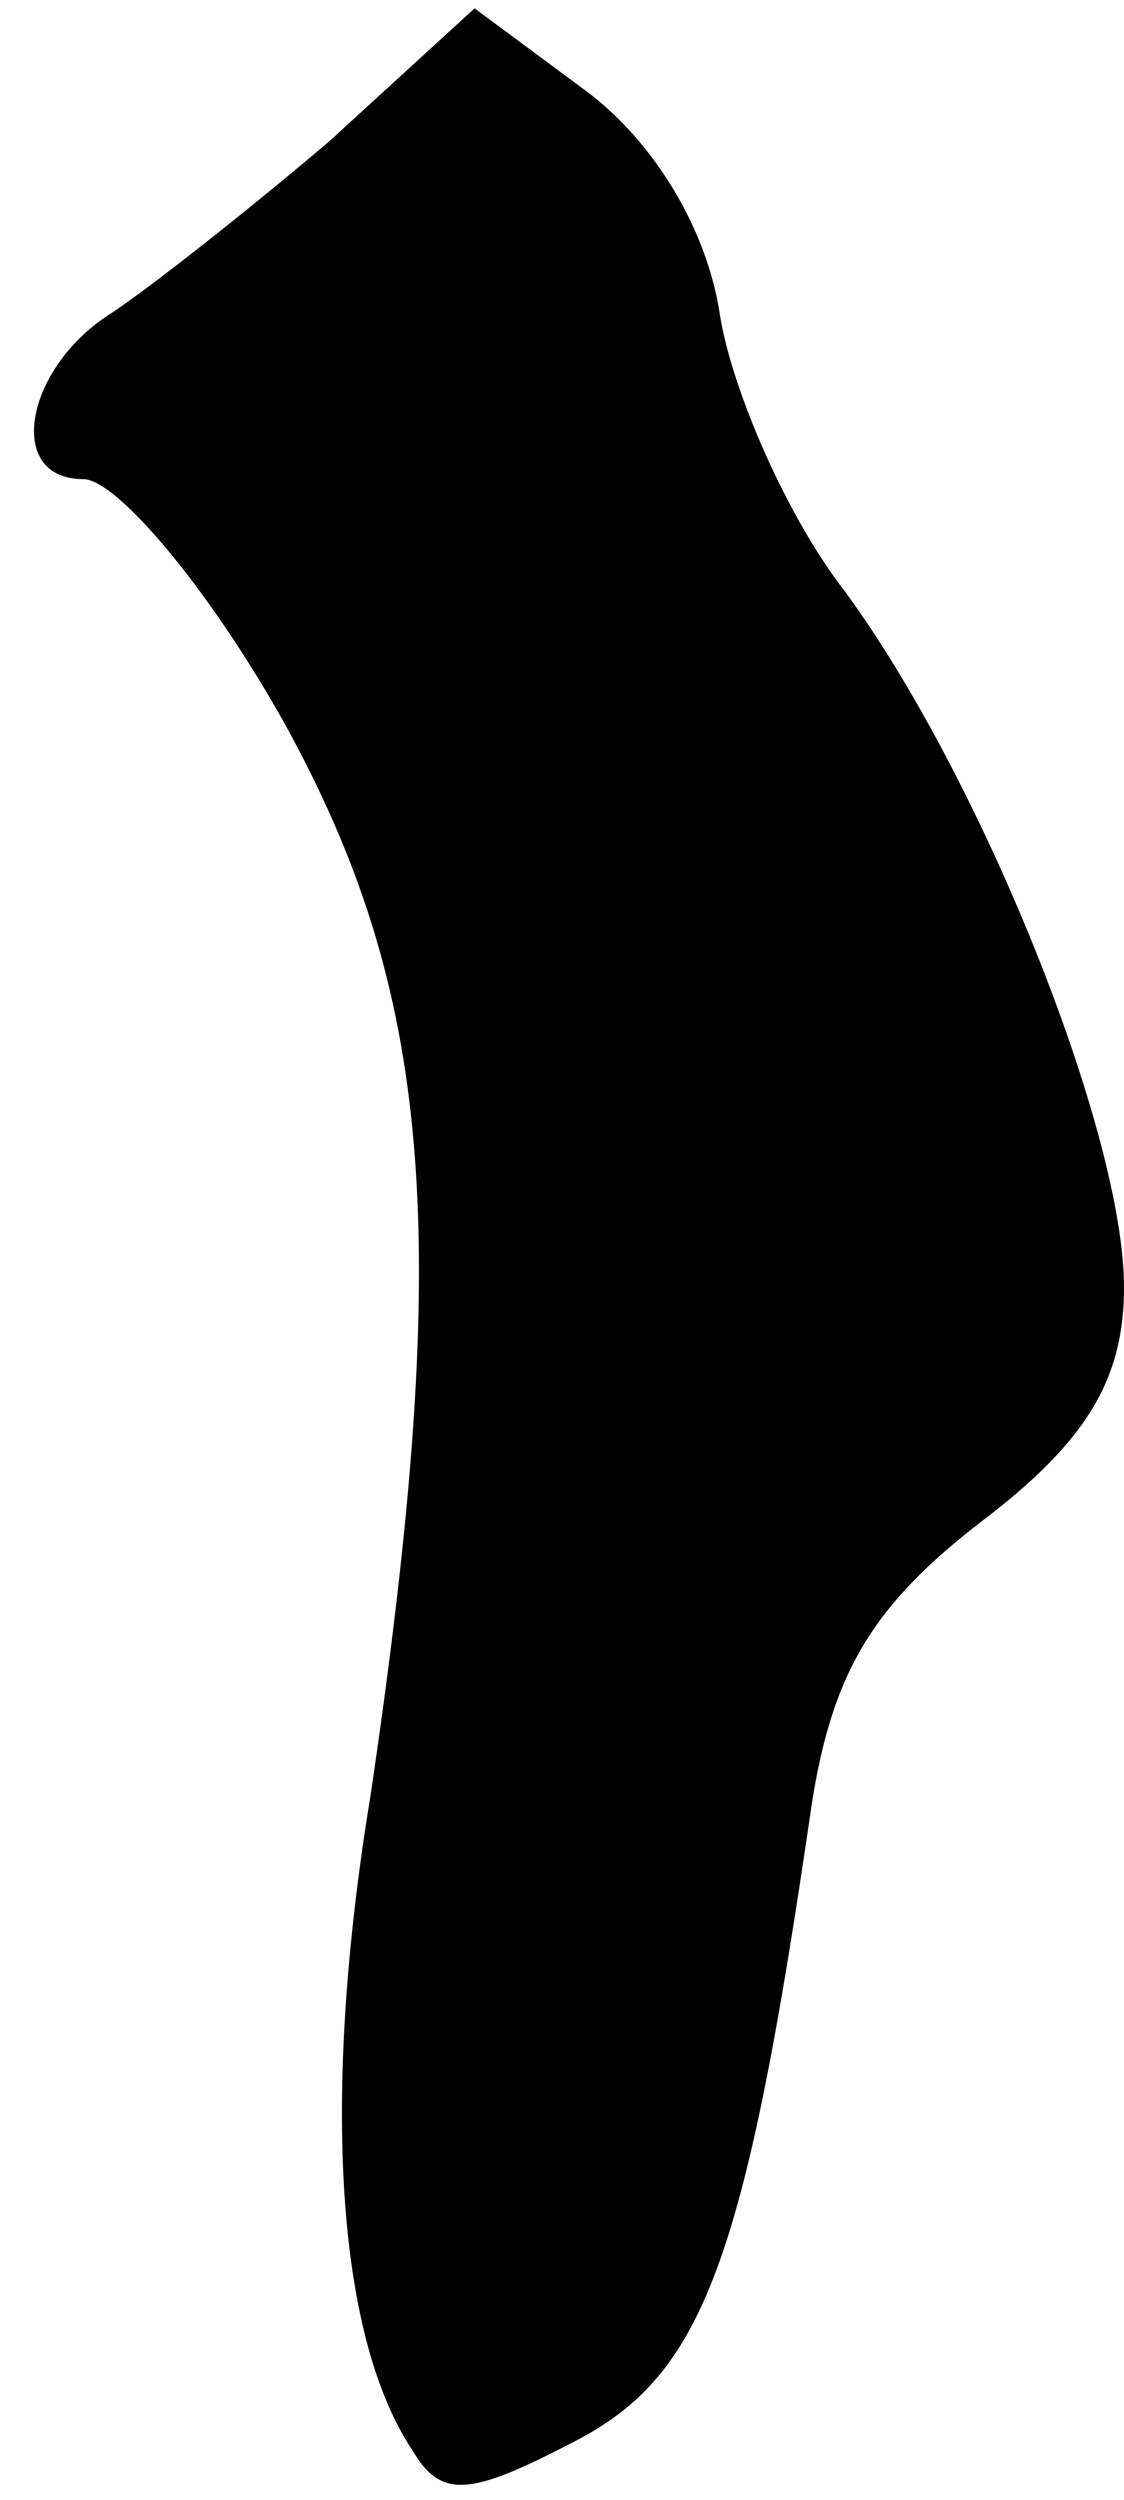 <?xml version="1.0" standalone="no"?>
<!DOCTYPE svg PUBLIC "-//W3C//DTD SVG 20010904//EN"
 "http://www.w3.org/TR/2001/REC-SVG-20010904/DTD/svg10.dtd">
<svg version="1.0" xmlns="http://www.w3.org/2000/svg"
 width="27pt" height="60pt" viewBox="0 0 27 60"
 preserveAspectRatio="xMidYMid meet">
<g transform="translate(0,60) scale(0.1,-0.1)"
fill="#000000" stroke="none">
<path fill="#000000" stroke="none" d="M79 566 c-20 -17 -43 -35 -52 -41 -21
-13 -26 -40 -7 -40 8 0 30 -26 48 -58 36 -65 41 -123 21 -258 -12 -73 -8 -130
10 -157 7 -12 14 -11 39 2 31 16 41 43 57 153 5 32 15 48 41 68 25 19 34 34
34 56 0 37 -34 122 -67 167 -14 18 -27 48 -30 66 -3 21 -16 42 -32 54 l-27 20
-35 -32z"/>
</g>
</svg>
